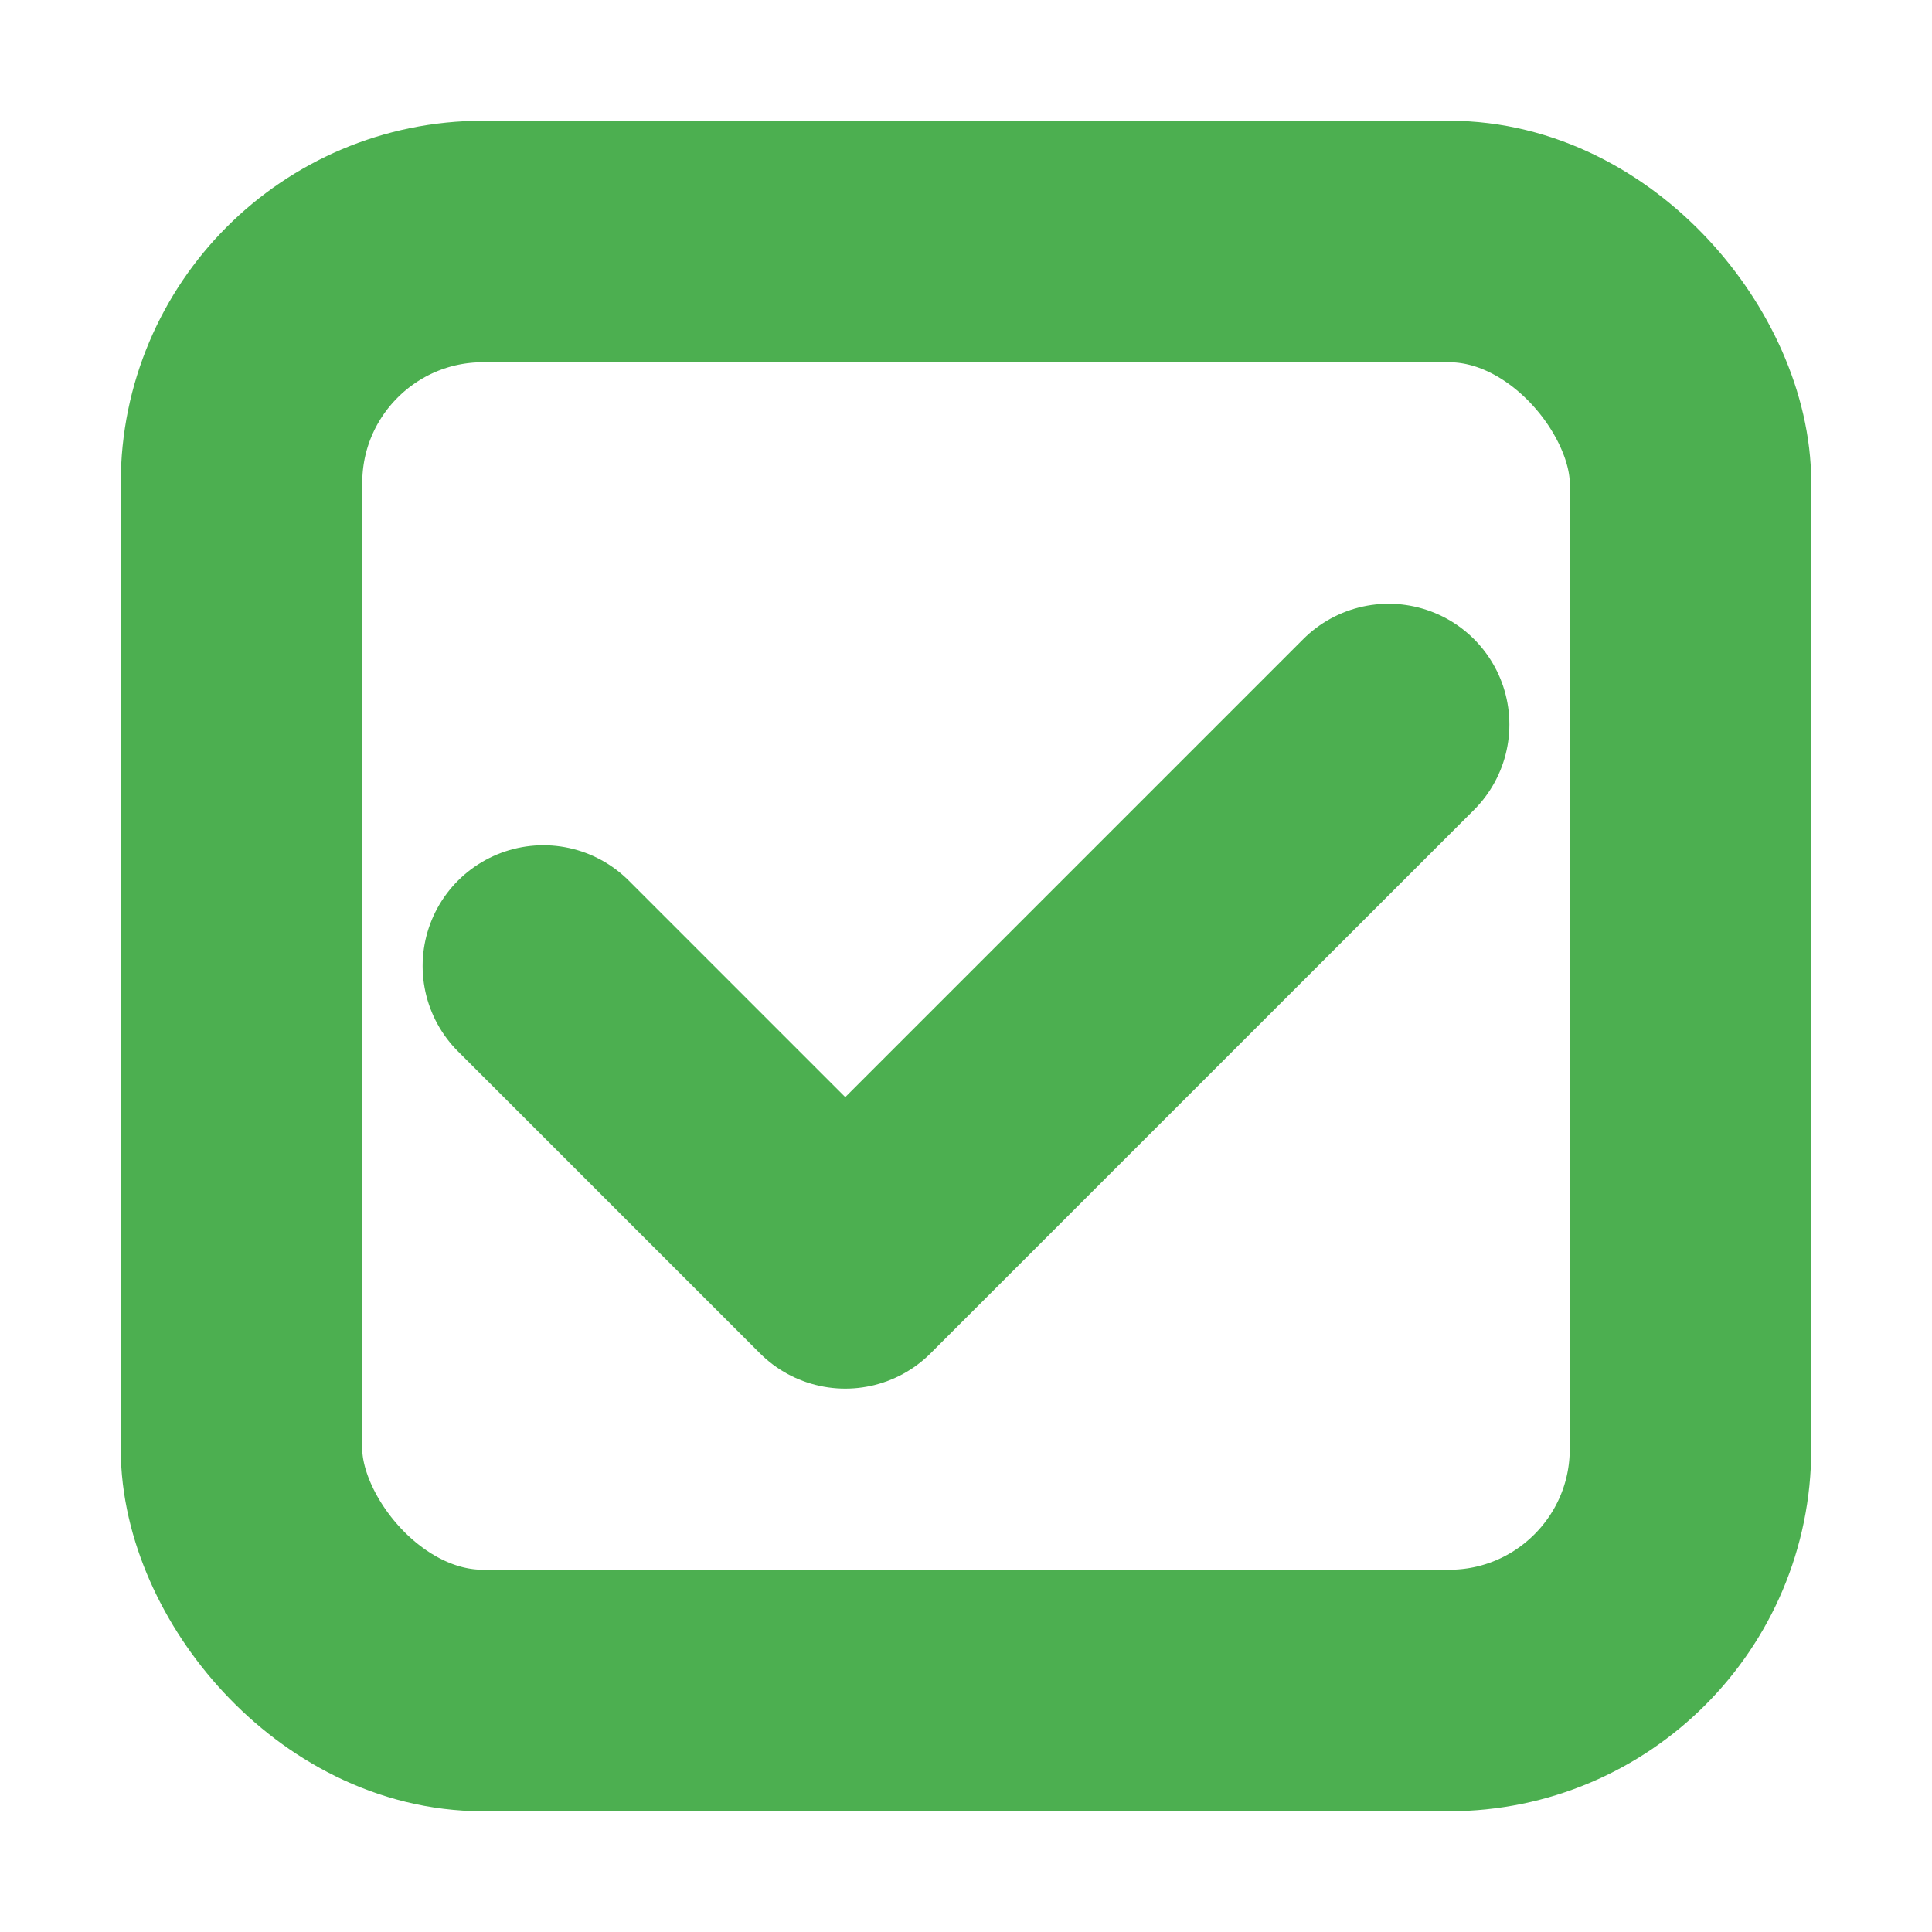 <?xml version="1.0" encoding="UTF-8" standalone="no"?>
<svg width="16" height="16" viewBox="0 0 16 16" fill="none" xmlns="http://www.w3.org/2000/svg">
  <rect x="2" y="2" width="12" height="12" rx="2" stroke="#4CAF50" stroke-width="2" fill="none"/>
  <path d="M4.5 8L7 10.5L11.5 6" stroke="#4CAF50" stroke-width="2" stroke-linecap="round" stroke-linejoin="round"/>
</svg>